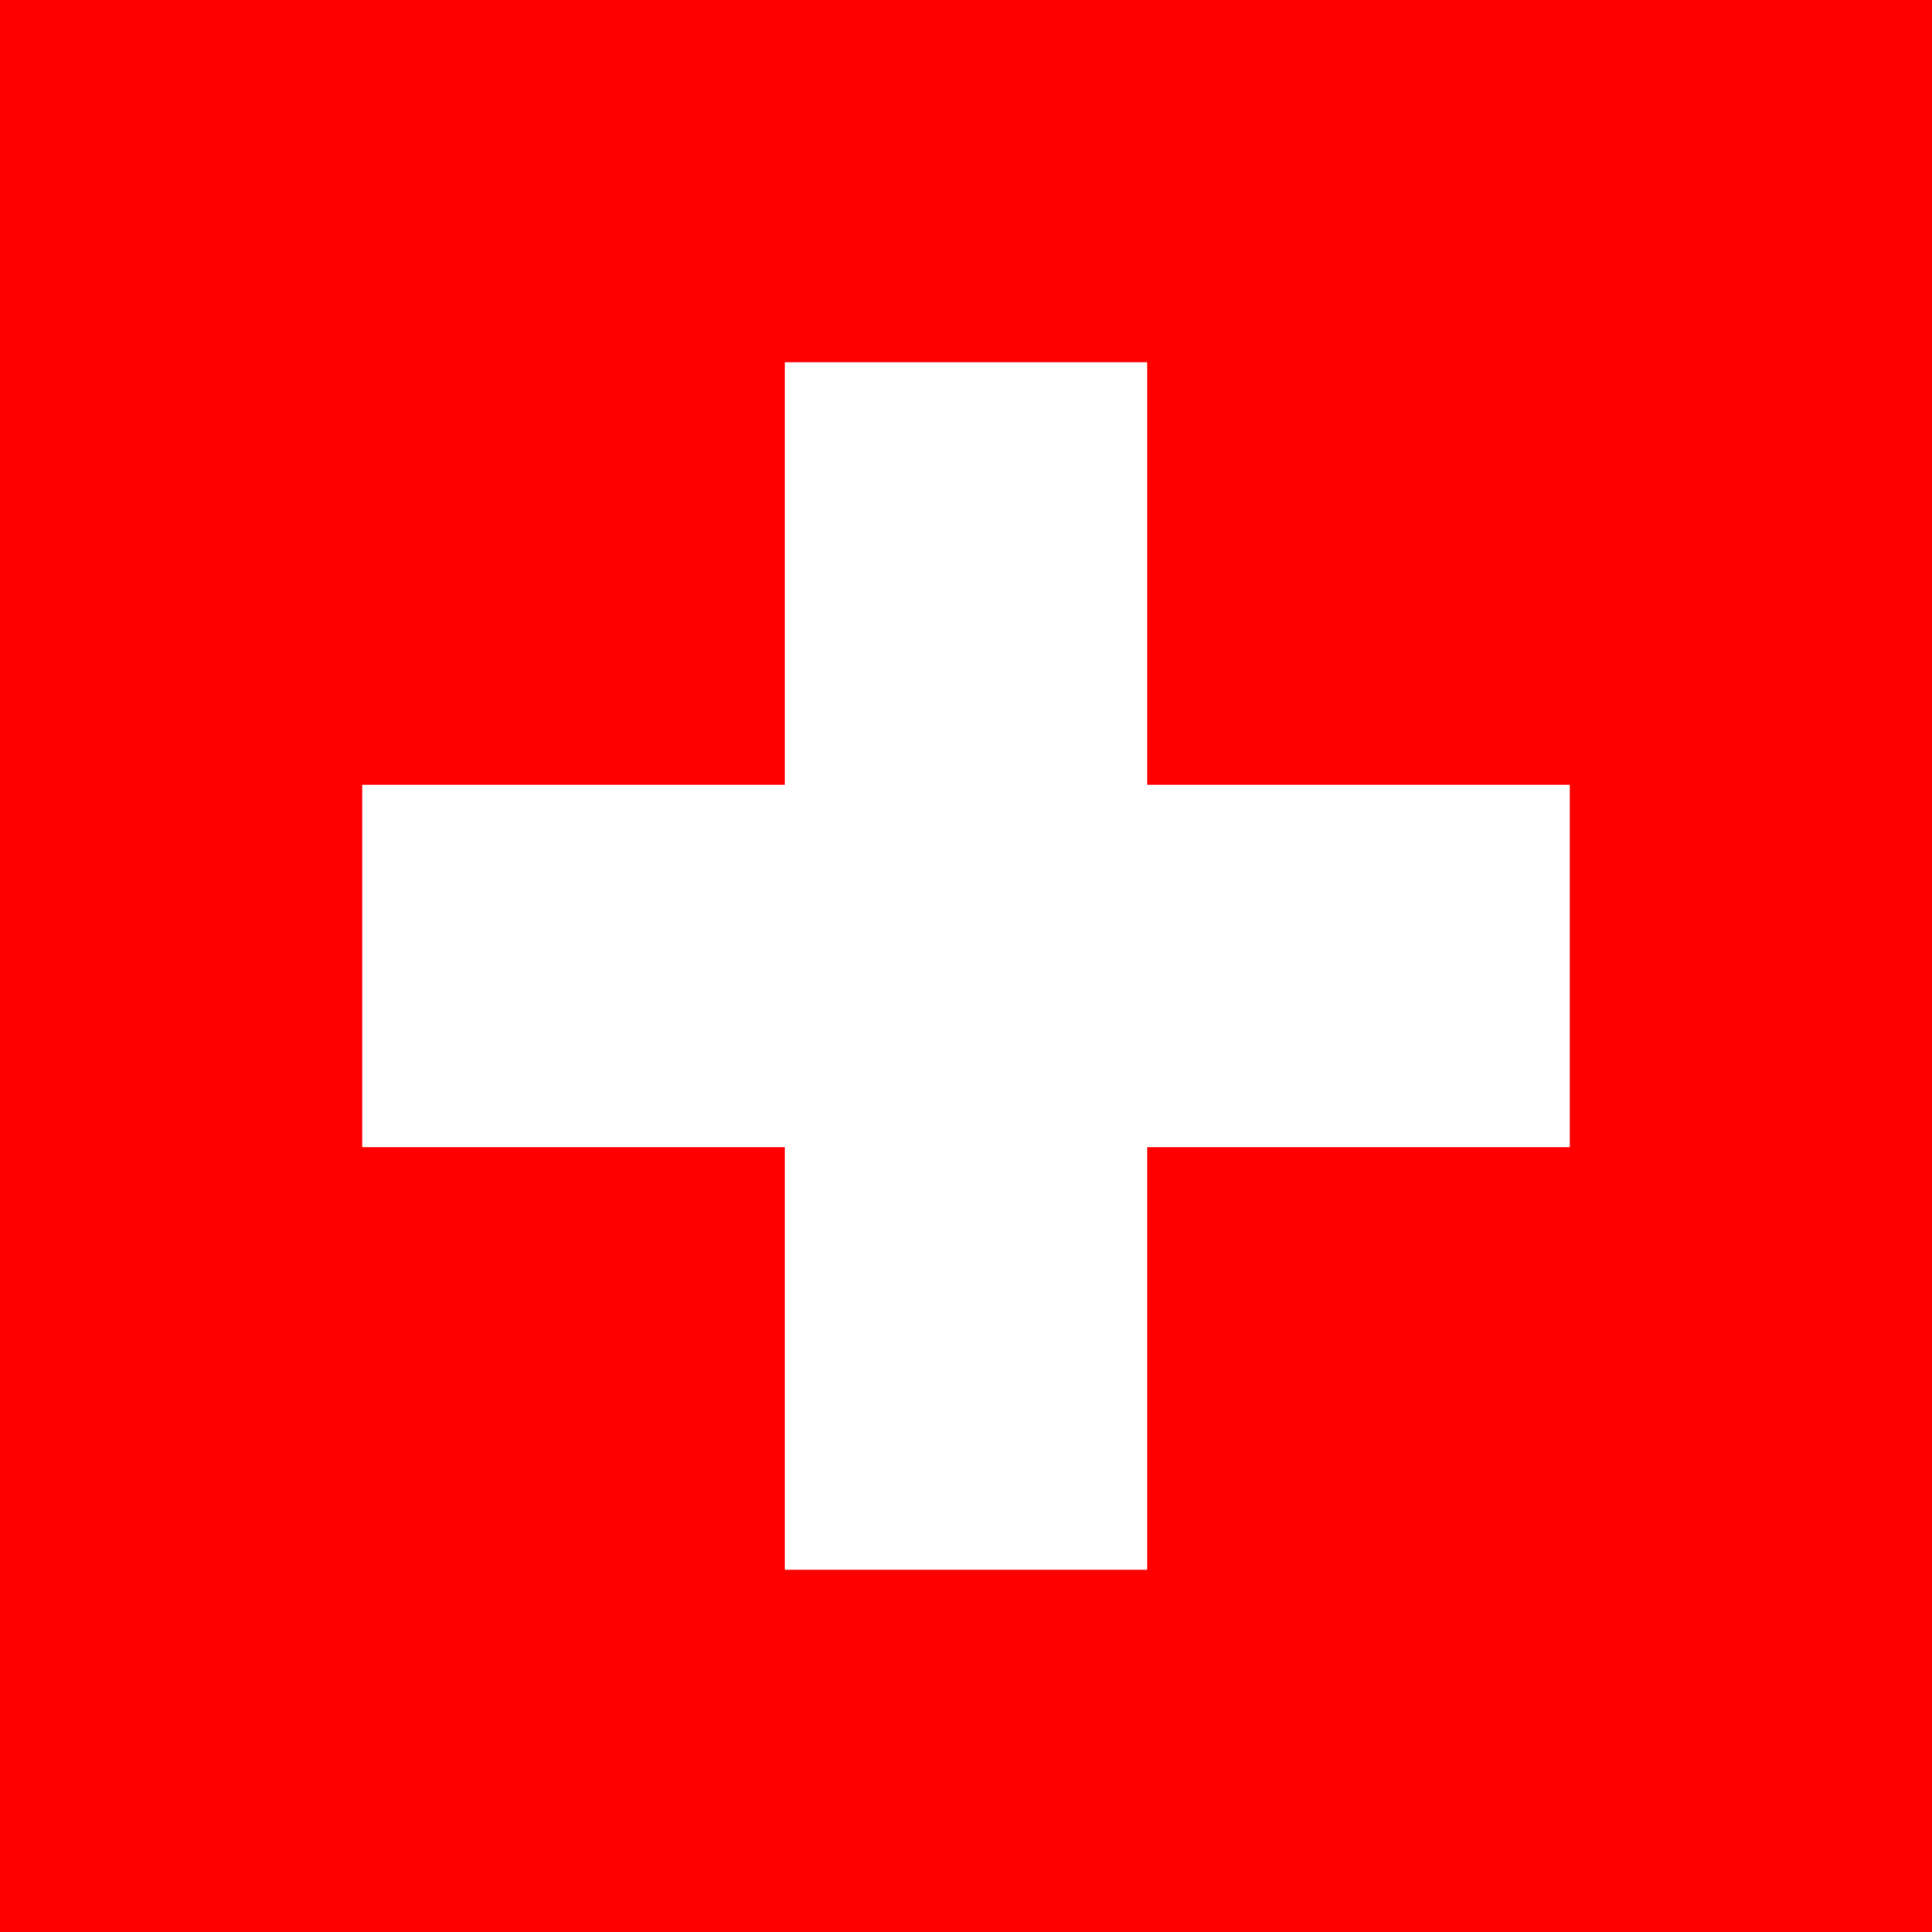<?xml version="1.0" encoding="UTF-8" standalone="no"?>
<svg
   xmlns:dc="http://purl.org/dc/elements/1.1/"
   xmlns:cc="http://creativecommons.org/ns#"
   xmlns:rdf="http://www.w3.org/1999/02/22-rdf-syntax-ns#"
   xmlns:svg="http://www.w3.org/2000/svg"
   xmlns="http://www.w3.org/2000/svg"
   xmlns:sodipodi="http://sodipodi.sourceforge.net/DTD/sodipodi-0.dtd"
   xmlns:inkscape="http://www.inkscape.org/namespaces/inkscape"
   width="340.158"
   height="340.156"
   viewBox="0 0 21.26 21.26"
   version="1.1"
   id="svg6"
   sodipodi:docname="swiss.svg"
   inkscape:version="0.92.3 (2405546, 2018-03-11)">
  <defs
     id="defs10" />
  <sodipodi:namedview
     pagecolor="#ffffff"
     bordercolor="#666666"
     borderopacity="1"
     objecttolerance="10"
     gridtolerance="10"
     guidetolerance="10"
     inkscape:pageopacity="0"
     inkscape:pageshadow="2"
     inkscape:window-width="1859"
     inkscape:window-height="1025"
     id="namedview8"
     showgrid="false"
     inkscape:zoom="0.23046875"
     inkscape:cx="-91.84552"
     inkscape:cy="205.02354"
     inkscape:window-x="61"
     inkscape:window-y="27"
     inkscape:window-maximized="1"
     inkscape:current-layer="svg6" />
  <path
     style="fill:#ff0000;stroke-width:0.664"
     d="M 0,0 V 21.26 H 21.26 V 0 Z m 8.637,3.986 h 3.986 V 8.637 h 4.651 v 3.986 h -4.651 v 4.651 H 8.637 V 12.623 H 3.986 V 8.637 h 4.651 z"
     id="path2-2"
     inkscape:connector-curvature="0" />
</svg>
